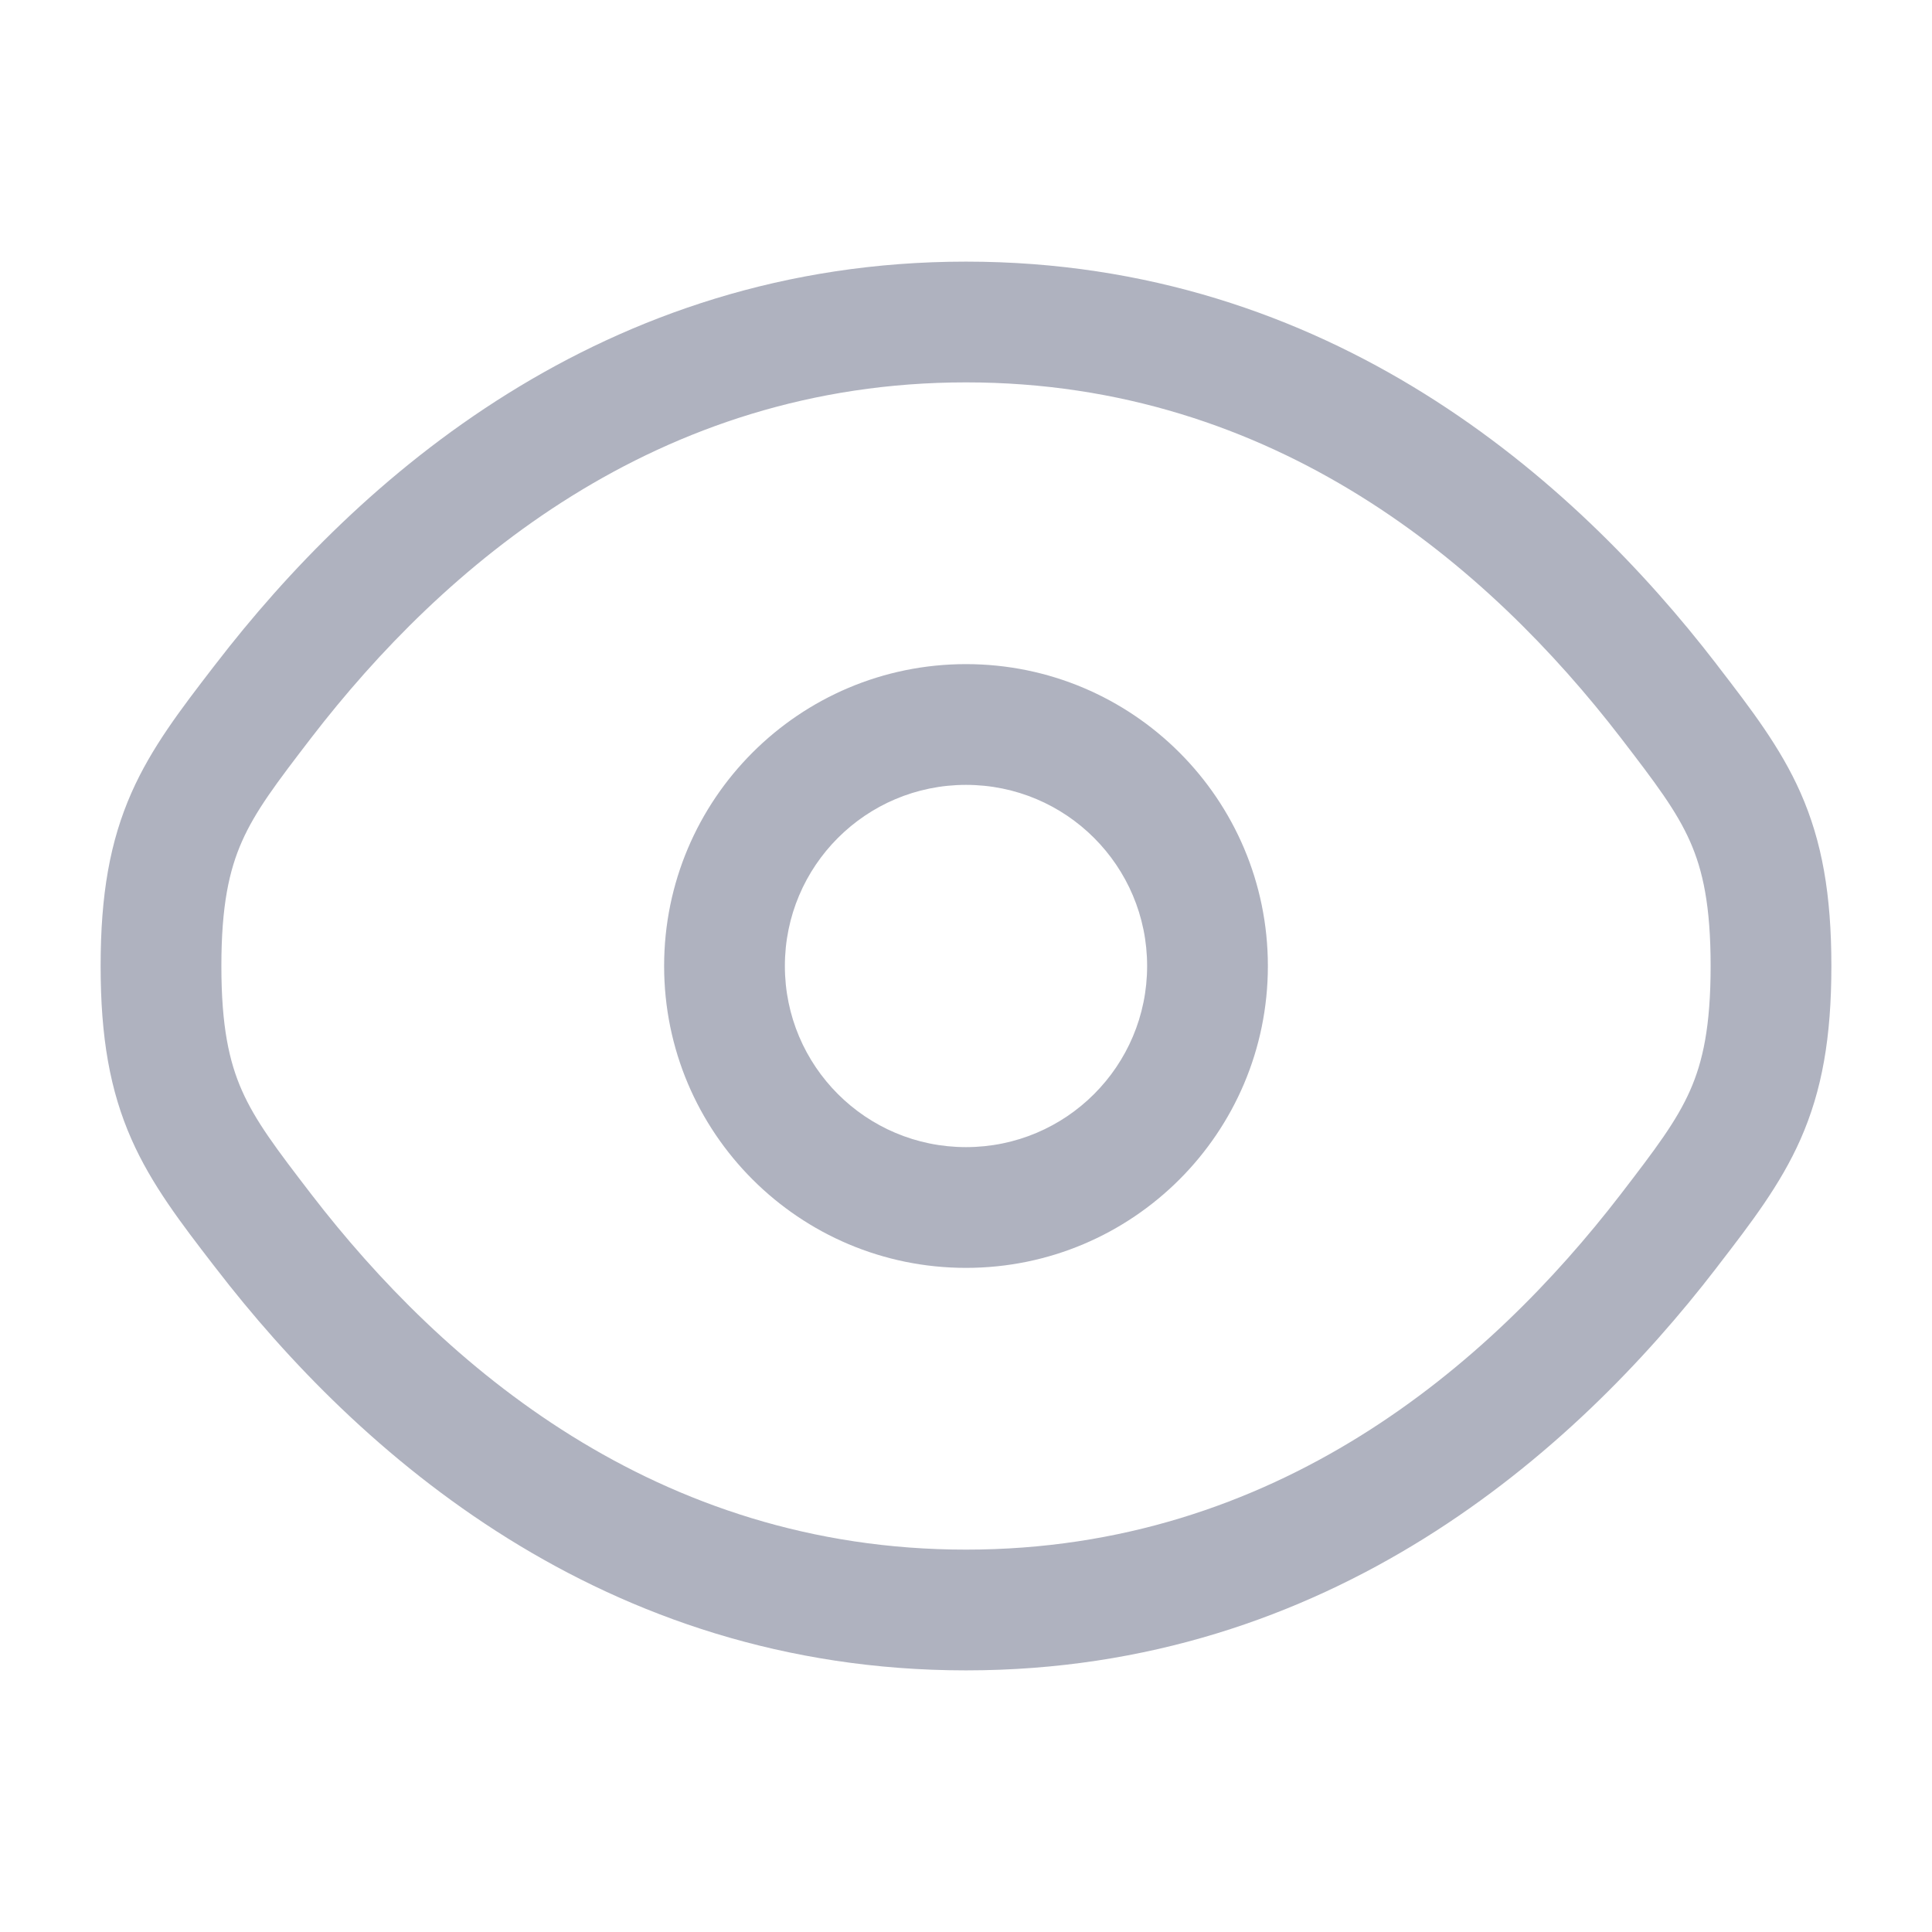 <svg width="24" height="24" viewBox="0 0 24 24" fill="none" xmlns="http://www.w3.org/2000/svg" xmlns:xlink="http://www.w3.org/1999/xlink">
	<desc>
			Created with Pixso.
	</desc>
	<defs>
		<clipPath id="clip12_5">
			<rect width="24" height="24" fill="white" fill-opacity="0"/>
		</clipPath>
	</defs>
	<g clip-path="url(#clip12_5)">
		<path d="M2.681 8.247C4.445 5.954 7.486 3.25 12 3.25C16.514 3.25 19.555 5.954 21.32 8.247L21.351 8.288C21.75 8.807 22.118 9.284 22.367 9.848C22.634 10.453 22.75 11.112 22.75 12C22.75 12.888 22.634 13.547 22.367 14.152C22.118 14.716 21.75 15.194 21.351 15.712L21.32 15.753C19.555 18.046 16.514 20.75 12 20.75C7.486 20.75 4.445 18.046 2.681 15.753L2.649 15.712C2.25 15.194 1.882 14.716 1.633 14.152C1.366 13.547 1.25 12.888 1.25 12C1.25 11.112 1.366 10.453 1.633 9.848C1.882 9.284 2.25 8.807 2.649 8.288L2.681 8.247ZM12 4.75C8.15 4.75 5.499 7.045 3.869 9.162C3.431 9.732 3.174 10.072 3.005 10.454C2.847 10.812 2.75 11.249 2.75 12C2.75 12.751 2.847 13.188 3.005 13.546C3.174 13.928 3.431 14.268 3.869 14.838C5.499 16.955 8.15 19.25 12 19.25C15.85 19.25 18.501 16.955 20.131 14.838C20.569 14.268 20.826 13.928 20.995 13.546C21.153 13.188 21.25 12.751 21.25 12C21.25 11.249 21.153 10.812 20.995 10.454C20.826 10.072 20.569 9.732 20.131 9.162C18.501 7.045 15.85 4.75 12 4.75ZM8.25 12C8.25 9.929 9.929 8.25 12 8.25C14.071 8.25 15.75 9.929 15.75 12C15.75 14.071 14.071 15.75 12 15.75C9.929 15.75 8.25 14.071 8.25 12ZM12 9.75C10.757 9.75 9.75 10.757 9.75 12C9.75 13.243 10.757 14.25 12 14.25C13.243 14.25 14.25 13.243 14.25 12C14.25 10.757 13.243 9.75 12 9.75Z" fill="#AFB2BF" fill-opacity="1" fill-rule="evenodd"/>
	</g>
</svg>
